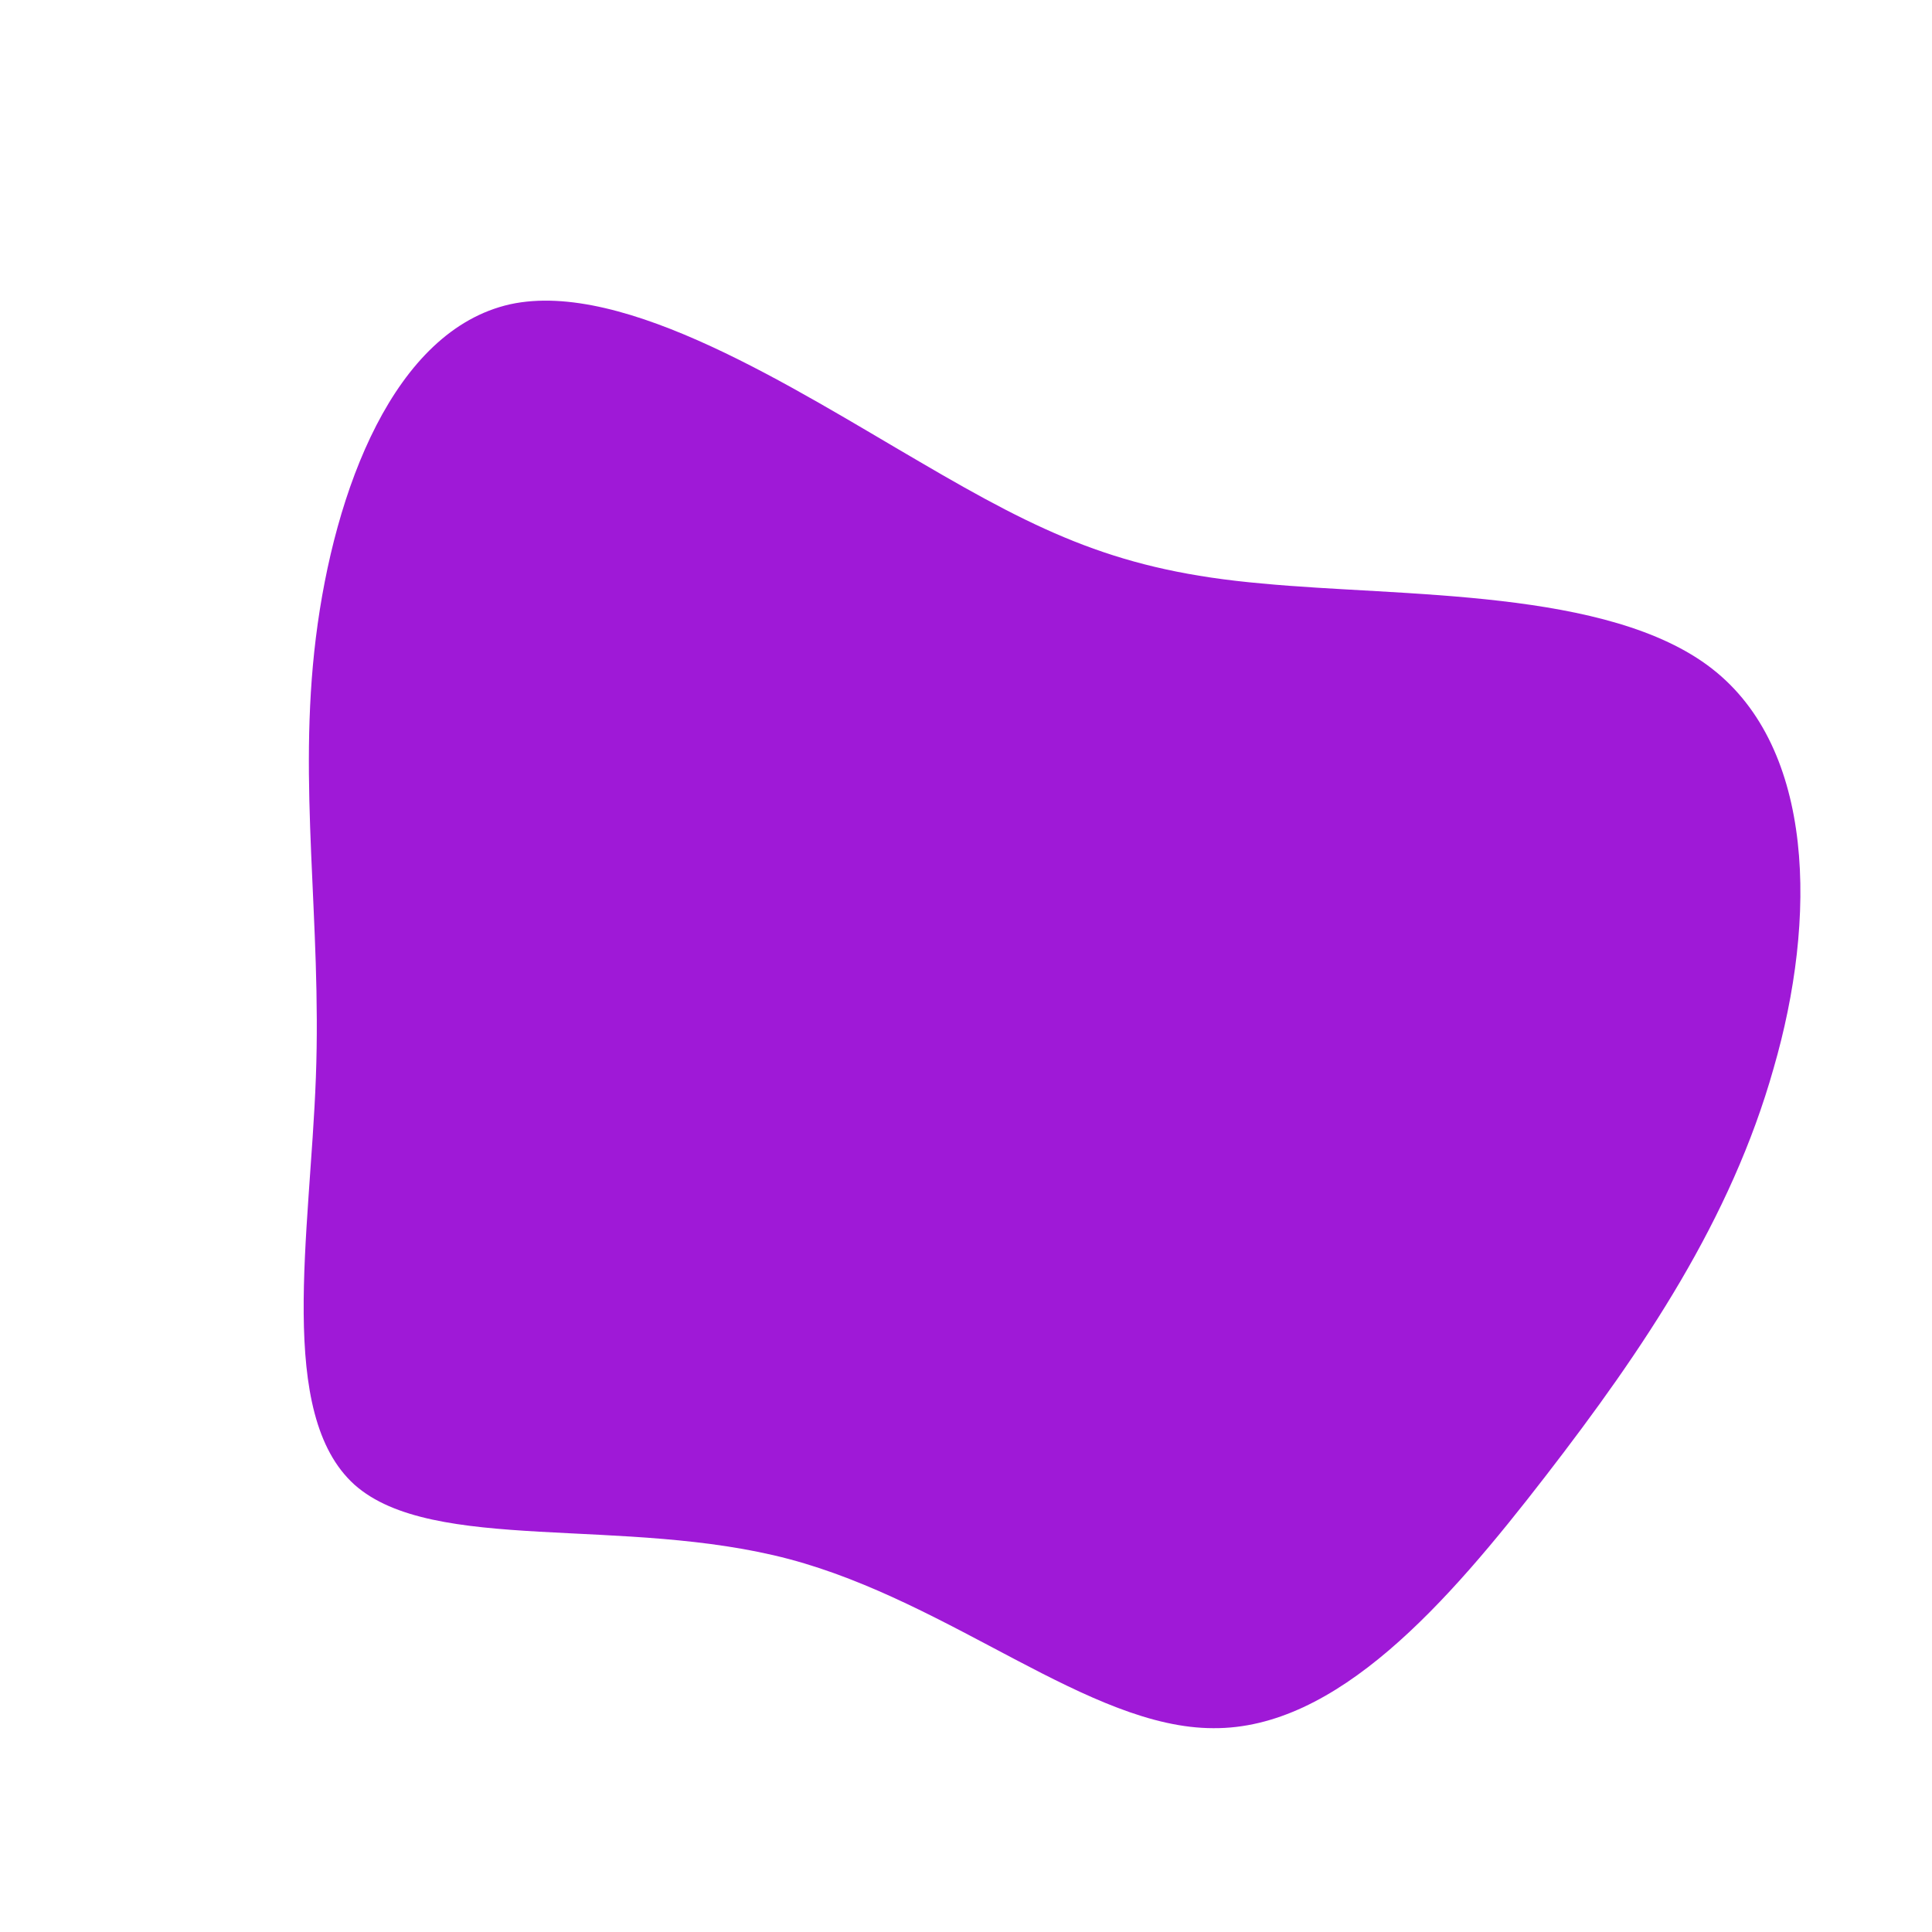 <svg viewBox="0 0 200 200" xmlns="http://www.w3.org/2000/svg">
  <path fill="#9F19D7" d="M30.6,-39.6C45.2,-38.2,66.5,-39.1,77.2,-30.8C87.9,-22.5,88.1,-4.9,83.6,10.6C79.2,26.2,70.2,39.6,60,52.8C49.8,66,38.4,79,25.6,78.9C12.8,78.9,-1.4,65.9,-18.3,61.4C-35.3,56.9,-55.2,60.9,-63.3,53.7C-71.4,46.4,-67.9,27.8,-67.3,11.5C-66.7,-4.7,-69.2,-18.7,-67.3,-34C-65.4,-49.3,-59.2,-65.8,-47.2,-68.5C-35.3,-71.1,-17.7,-59.7,-4.8,-52.2C8,-44.7,15.9,-40.9,30.6,-39.6Z" transform="translate(100 100)" />
</svg>